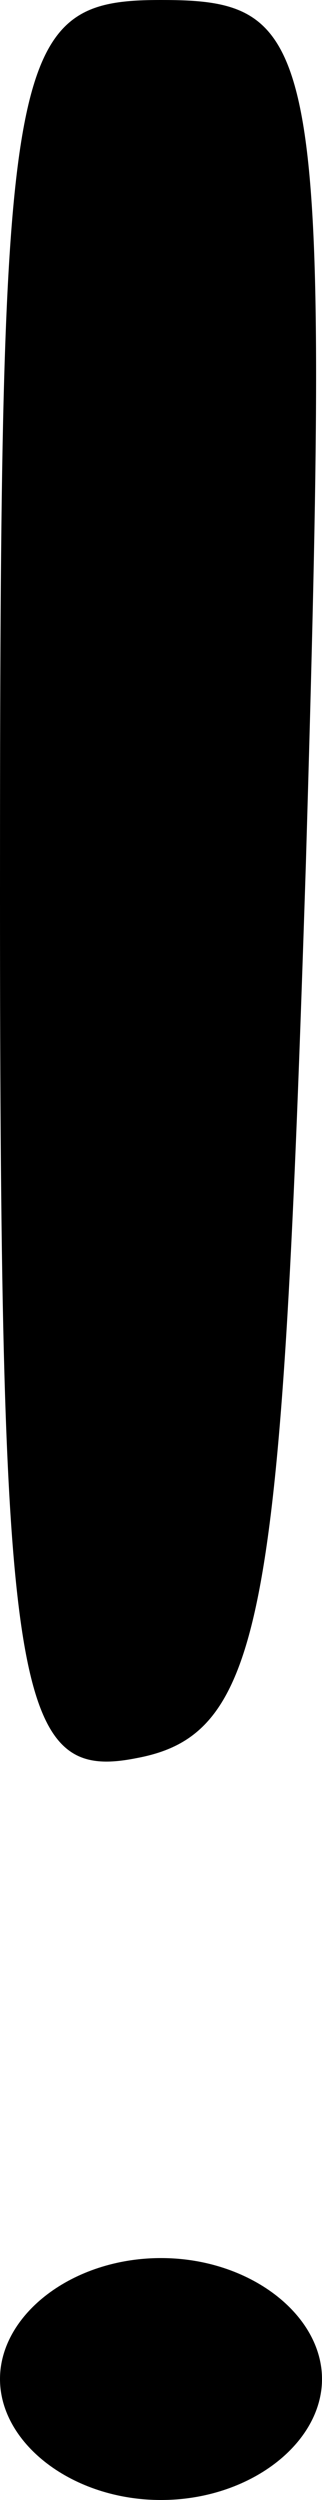 <?xml version="1.0" standalone="no"?>
<!DOCTYPE svg PUBLIC "-//W3C//DTD SVG 20010904//EN"
 "http://www.w3.org/TR/2001/REC-SVG-20010904/DTD/svg10.dtd">
<svg version="1.0" xmlns="http://www.w3.org/2000/svg"
 width="4pt" height="31pt" viewBox="0 0 4 31"
 preserveAspectRatio="xMidYMid meet">
<g transform="translate(0,31) scale(0.1,-0.1)"
fill="#000000" stroke="none">
<path d="M0 199 c0 -100 2 -110 17 -107 16 3 18 18 21 111 3 102 2 107 -18
107 -19 0 -20 -6 -20 -111z"/>
<path d="M0 15 c0 -8 9 -15 20 -15 11 0 20 7 20 15 0 8 -9 15 -20 15 -11 0
-20 -7 -20 -15z"/>
</g>
</svg>

